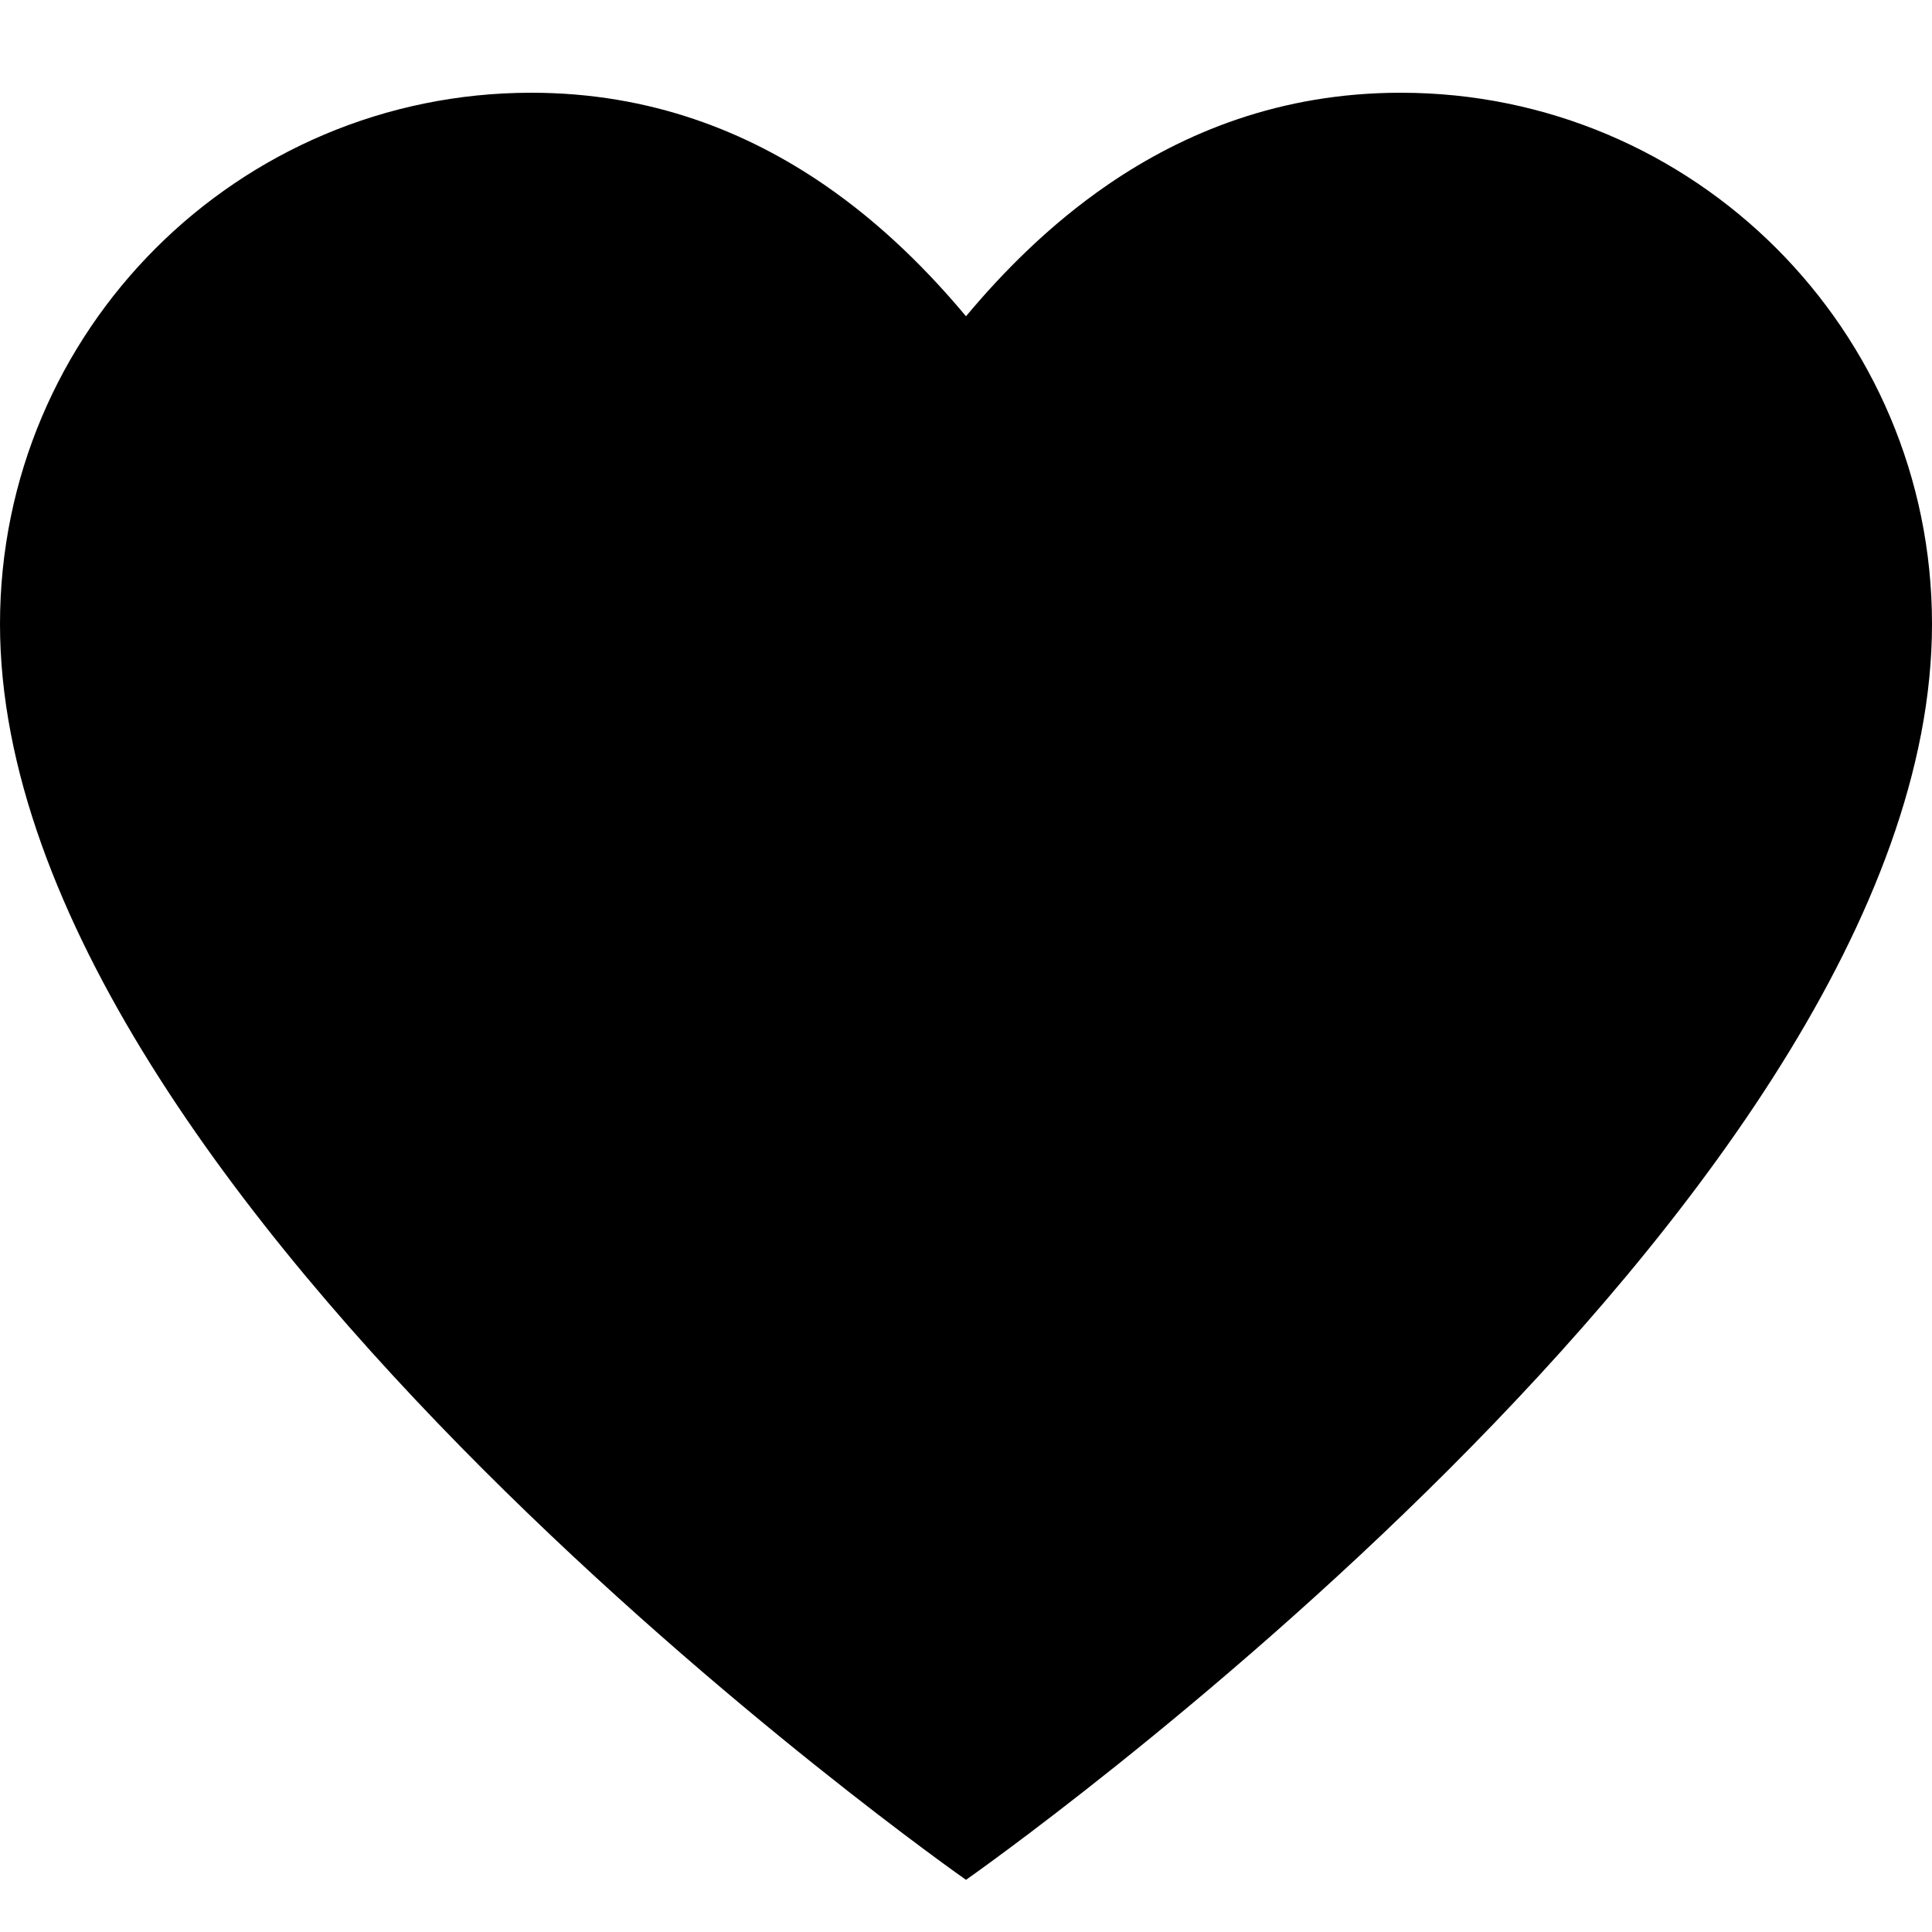 <svg viewBox="0 0 20 20" xmlns="http://www.w3.org/2000/svg"><path d="M10 6.388L8.467 4.558C7.766 3.721 6.835 2.96 5.5 2.96C3.567 2.96 2 4.527 2 6.46C2 7.428 2.416 8.614 3.259 9.962C4.087 11.287 5.224 12.605 6.414 13.796C7.597 14.979 8.788 15.992 9.687 16.711C9.796 16.798 9.901 16.881 10 16.959C10.1 16.881 10.204 16.798 10.313 16.711C11.212 15.992 12.403 14.979 13.586 13.796C14.776 12.605 15.913 11.287 16.741 9.962C17.584 8.614 18 7.428 18 6.46C18 4.527 16.433 2.96 14.5 2.96C13.165 2.96 12.234 3.721 11.533 4.558L10 6.388ZM8.532 1.912C7.744 1.372 6.745 0.96 5.5 0.96C2.462 0.96 0 3.422 0 6.46C0 12.46 10 19.46 10 19.46C10 19.46 20 12.46 20 6.46C20 3.422 17.538 0.96 14.5 0.96C13.255 0.96 12.256 1.372 11.468 1.912C10.856 2.332 10.371 2.83 10 3.274C9.629 2.83 9.144 2.332 8.532 1.912Z"/></svg>